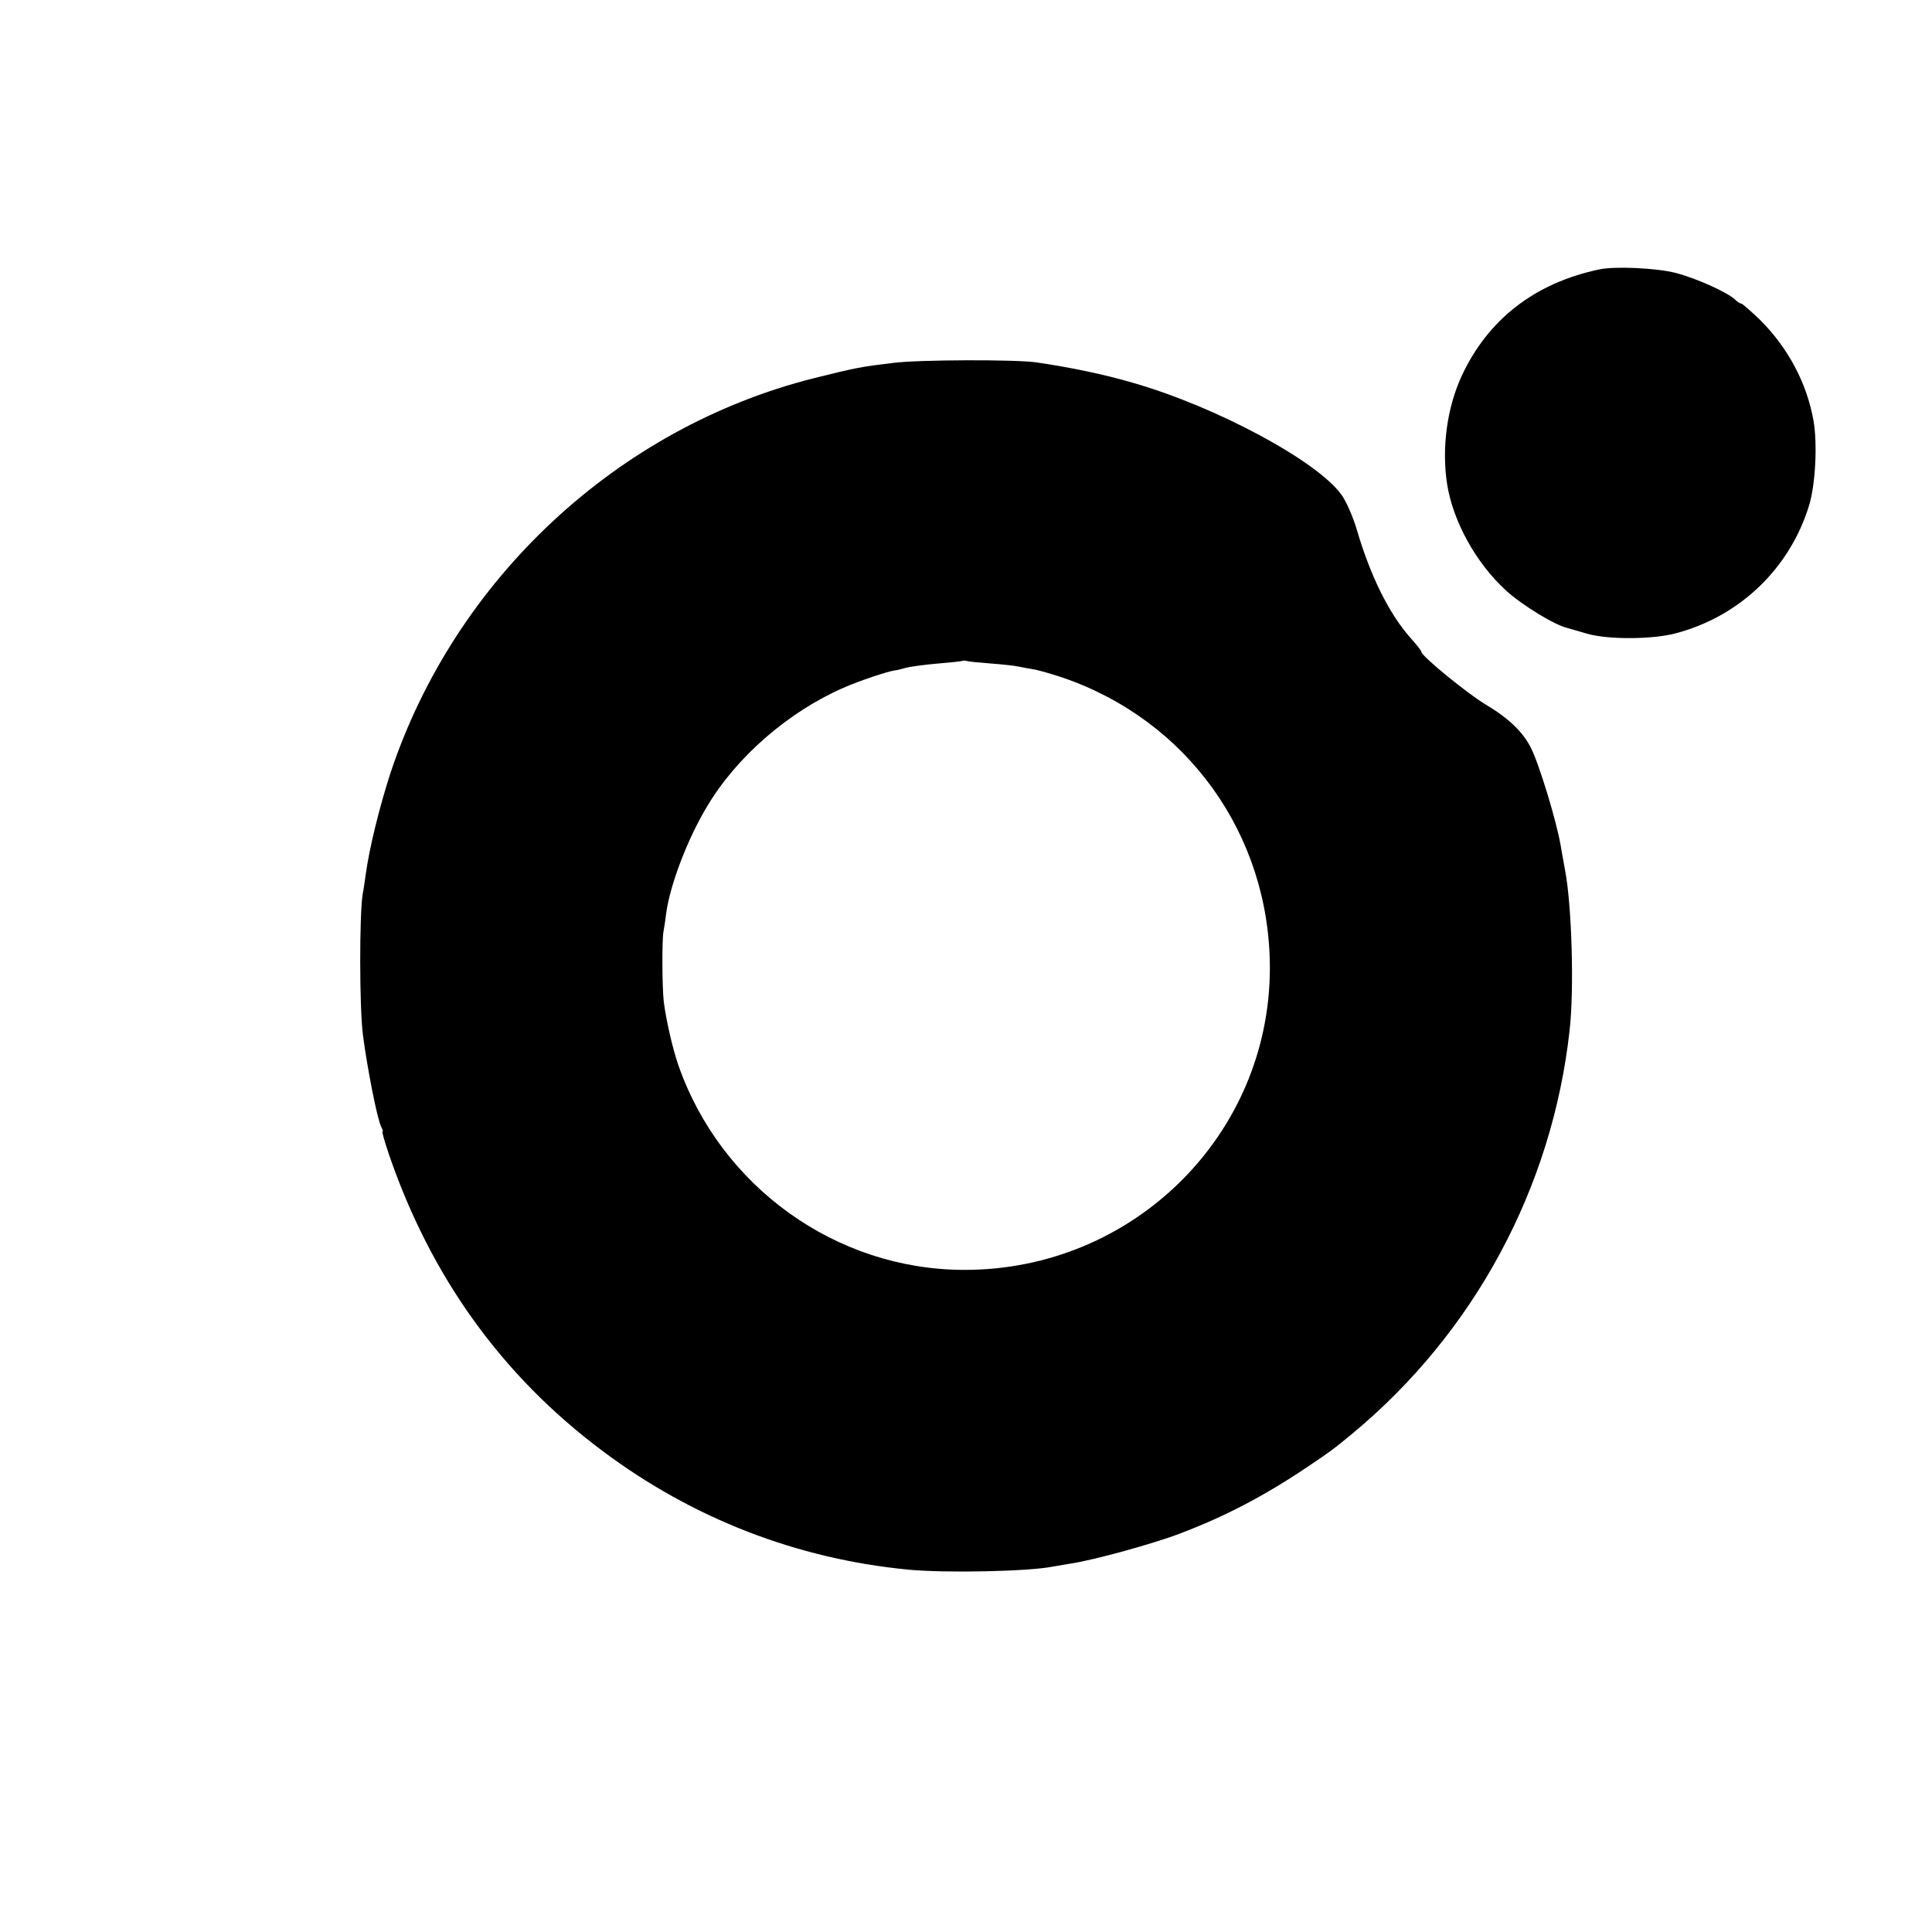 <?xml version="1.0" standalone="no"?>
<!DOCTYPE svg PUBLIC "-//W3C//DTD SVG 20010904//EN"
 "http://www.w3.org/TR/2001/REC-SVG-20010904/DTD/svg10.dtd">
<svg version="1.0" xmlns="http://www.w3.org/2000/svg"
 width="700pt" height="700pt" viewBox="0 0 700 700"
 preserveAspectRatio="xMidYMid meet">
<g transform="translate(0,700) scale(0.1,-0.1)"
fill="#000000" stroke="none">
<path d="M5795 6024 c-233 -49 -403 -180 -499 -386 -53 -115 -73 -260 -53
-391 21 -135 104 -286 213 -386 58 -53 175 -125 222 -136 9 -3 42 -12 72 -21
76 -22 237 -21 320 1 234 61 416 237 485 465 23 76 30 222 16 304 -24 138 -93
267 -196 369 -33 31 -62 57 -66 57 -4 0 -14 6 -22 14 -26 26 -139 77 -215 97
-70 18 -219 25 -277 13z"/>
<path d="M3235 5685 c-117 -14 -132 -17 -285 -55 -712 -179 -1301 -727 -1535
-1430 -40 -123 -77 -273 -90 -369 -3 -20 -7 -52 -11 -71 -12 -76 -12 -407 1
-510 16 -123 52 -305 66 -332 5 -10 8 -18 5 -18 -3 0 8 -37 23 -82 152 -444
410 -803 774 -1075 327 -245 704 -391 1107 -430 133 -13 436 -7 525 11 11 2
40 7 65 11 82 12 303 73 396 109 161 61 303 135 458 239 88 59 97 66 165 122
442 366 725 891 788 1462 17 149 8 456 -17 583 -10 53 -8 46 -16 90 -15 86
-77 291 -107 350 -29 58 -81 108 -165 158 -64 38 -232 175 -232 190 0 4 -17
26 -38 49 -78 87 -147 226 -196 394 -14 47 -39 104 -56 127 -89 123 -455 319
-755 405 -102 30 -226 56 -350 74 -76 11 -428 10 -520 -2z m355 -1089 c41 -3
86 -8 100 -11 14 -3 41 -8 60 -11 19 -4 64 -17 100 -29 453 -155 750 -570 751
-1050 1 -607 -496 -1098 -1109 -1096 -463 1 -880 301 -1034 741 -21 61 -44
161 -53 230 -6 52 -7 225 -1 255 2 11 7 42 10 68 14 102 78 270 149 387 107
179 294 341 493 428 59 26 162 60 186 63 4 0 22 4 39 9 18 5 71 12 118 16 47
4 88 8 89 10 2 1 9 1 15 -1 7 -2 46 -6 87 -9z"/>
</g>
</svg>
